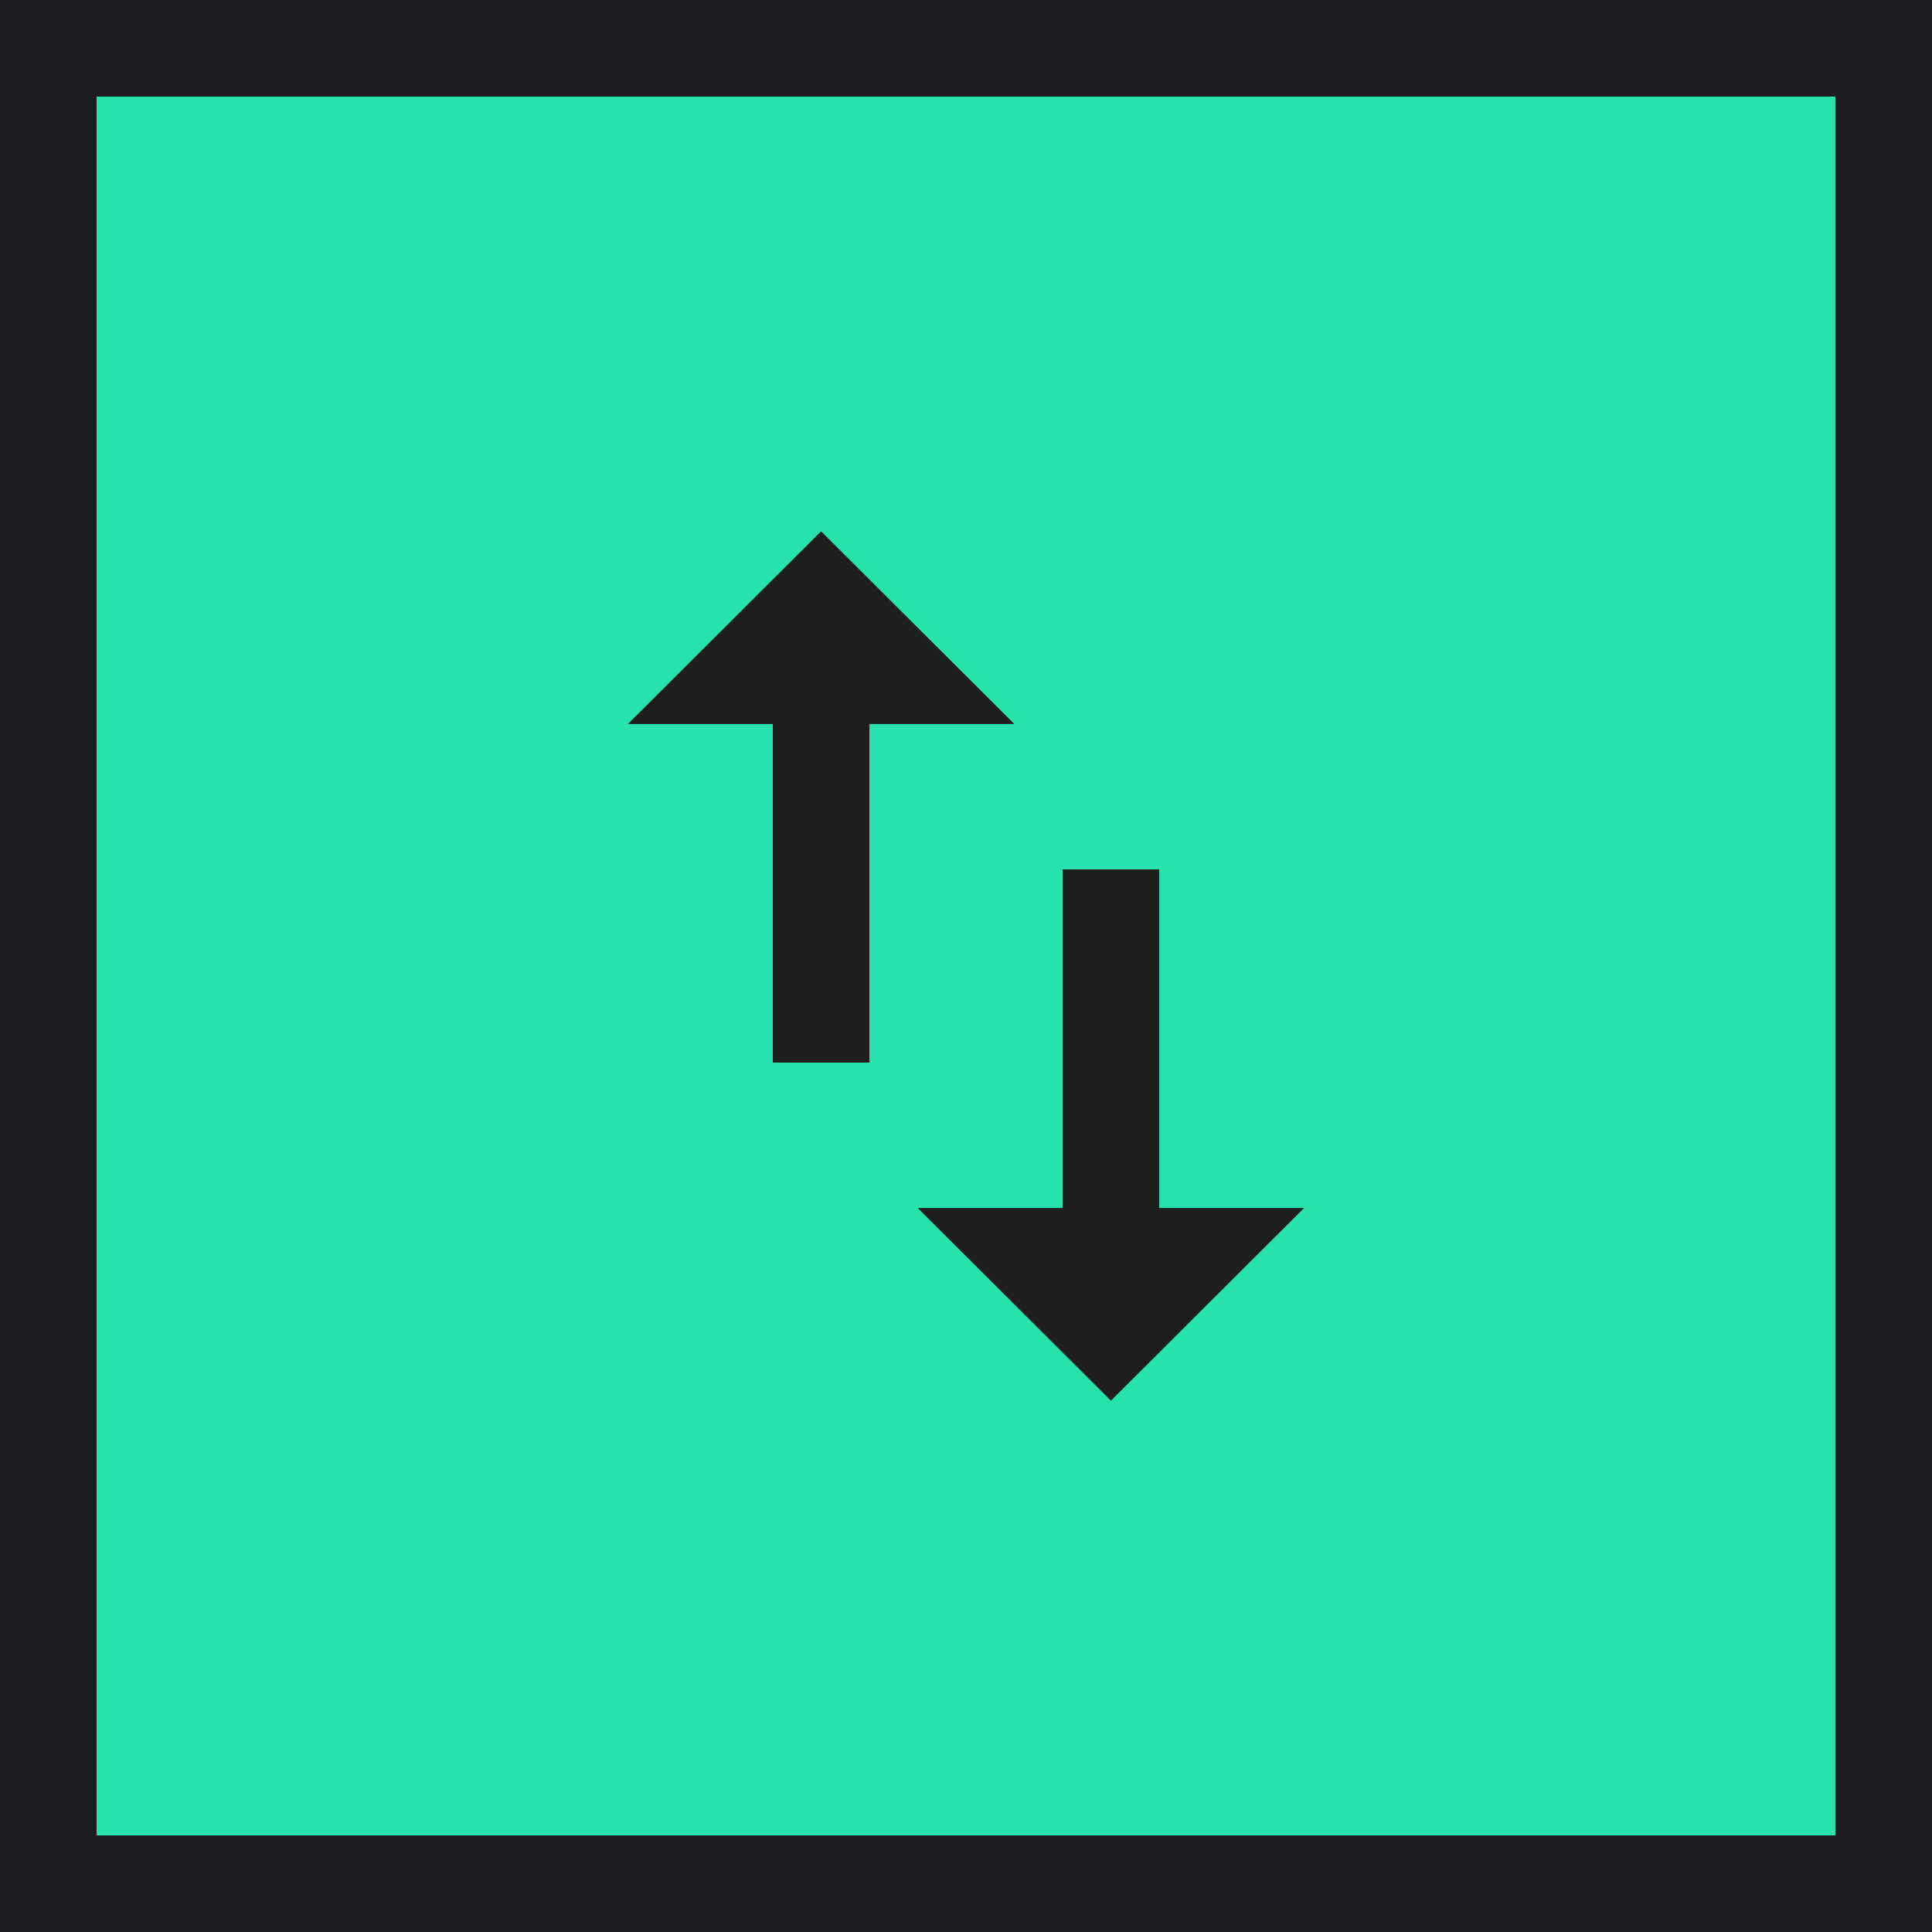 <svg width="40" height="40" viewBox="0 0 40 40" fill="none" xmlns="http://www.w3.org/2000/svg">
<rect x="1" y="1" width="38" height="38" fill="#27E3AB"/>
<rect x="1" y="1" width="38" height="38" stroke="#1D1C21" stroke-width="2"/>
<g clip-path="url(#clip0_550_3143)">
<path d="M17 11L13 14.99H16V22H18V14.99H21L17 11ZM24 25.01V18H22V25.01H19L23 29L27 25.01H24Z" fill="#1E1E1E"/>
</g>
<defs>
<clipPath id="clip0_550_3143">
<rect width="24" height="24" fill="white" transform="translate(8 8)"/>
</clipPath>
</defs>
</svg>
